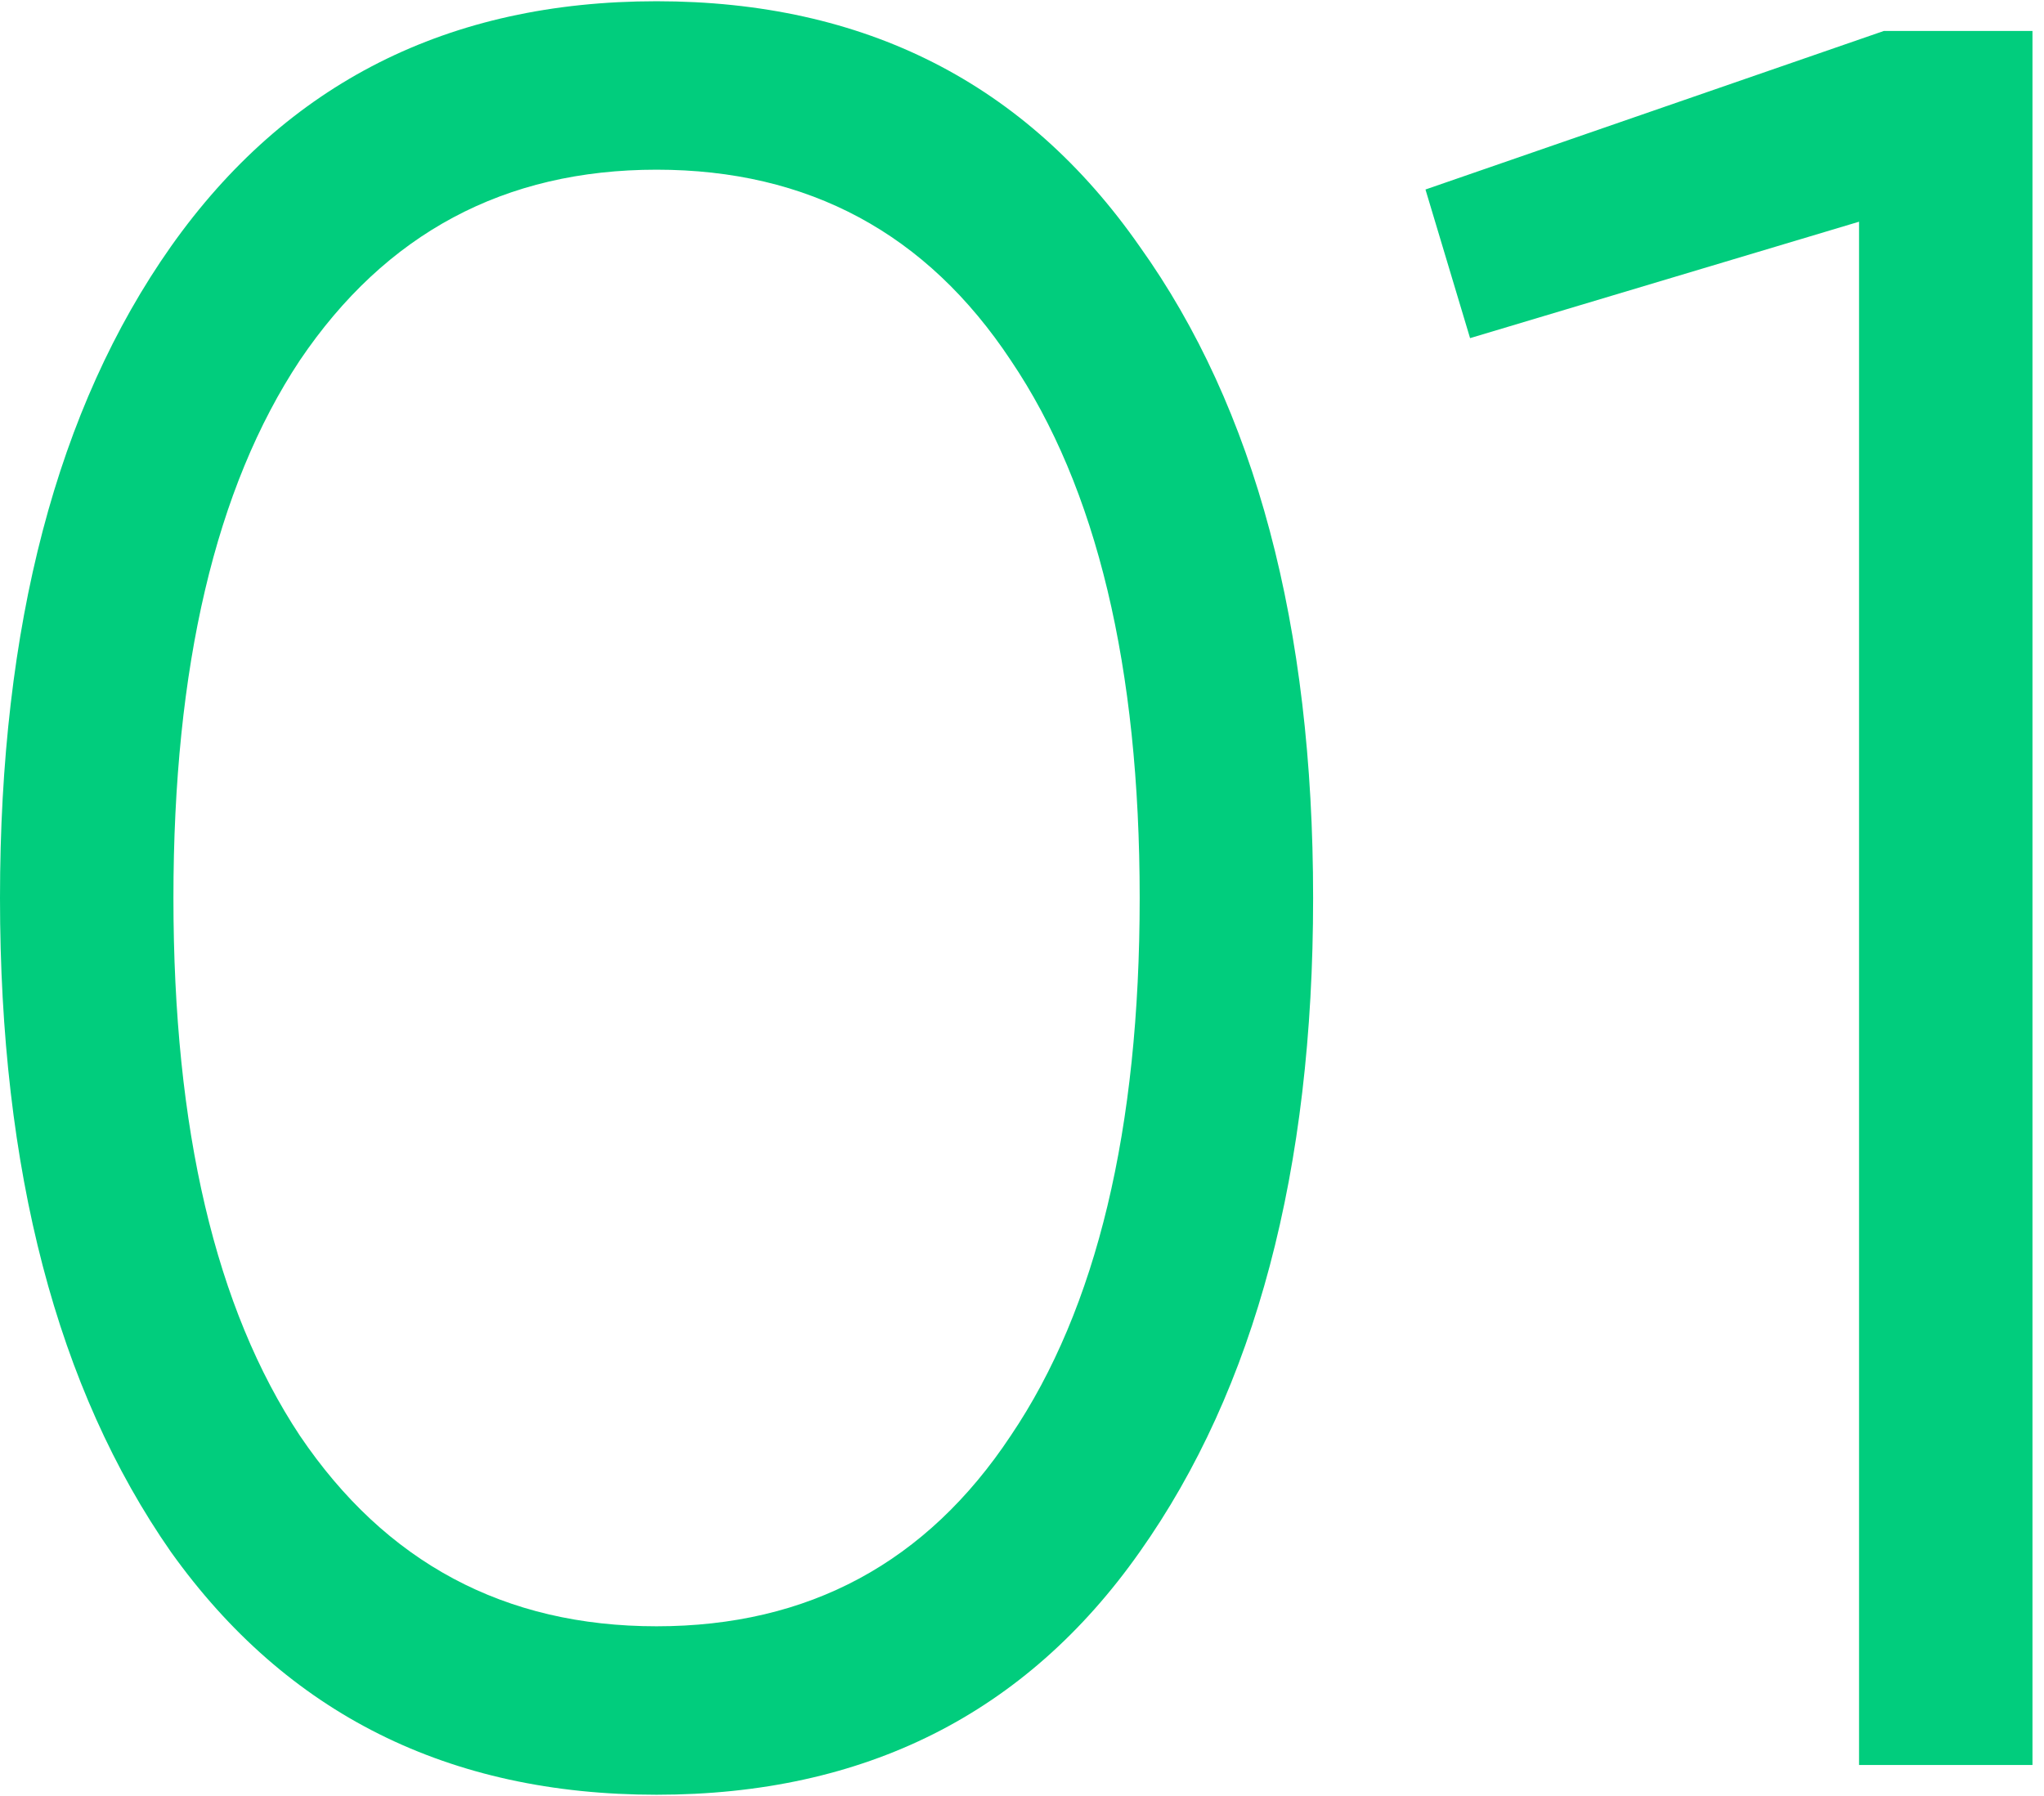 <svg width="66" height="58" viewBox="0 0 66 58" fill="none" xmlns="http://www.w3.org/2000/svg">
<path d="M36.8 50.12C33.12 55.347 27.92 57.96 21.2 57.96C14.48 57.96 9.253 55.347 5.52 50.12C1.84 44.84 5.96046e-08 37.8 5.96046e-08 29C5.96046e-08 20.2 1.84 13.187 5.52 7.96C9.253 2.68 14.48 0.04 21.2 0.04C27.92 0.04 33.12 2.68 36.8 7.96C40.533 13.187 42.4 20.2 42.4 29C42.4 37.8 40.533 44.84 36.8 50.12ZM9.68 46.36C12.453 50.467 16.293 52.52 21.2 52.52C26.107 52.52 29.92 50.467 32.64 46.36C35.413 42.253 36.8 36.467 36.8 29C36.8 21.533 35.413 15.747 32.64 11.64C29.92 7.533 26.107 5.48 21.2 5.48C16.293 5.48 12.453 7.533 9.68 11.64C6.96 15.747 5.6 21.533 5.6 29C5.6 36.467 6.96 42.253 9.68 46.36ZM60.828 1H65.628V57H60.028V7.16L47.468 10.92L46.028 6.12L60.828 1Z" fill="#01CD7D"/>
</svg>
